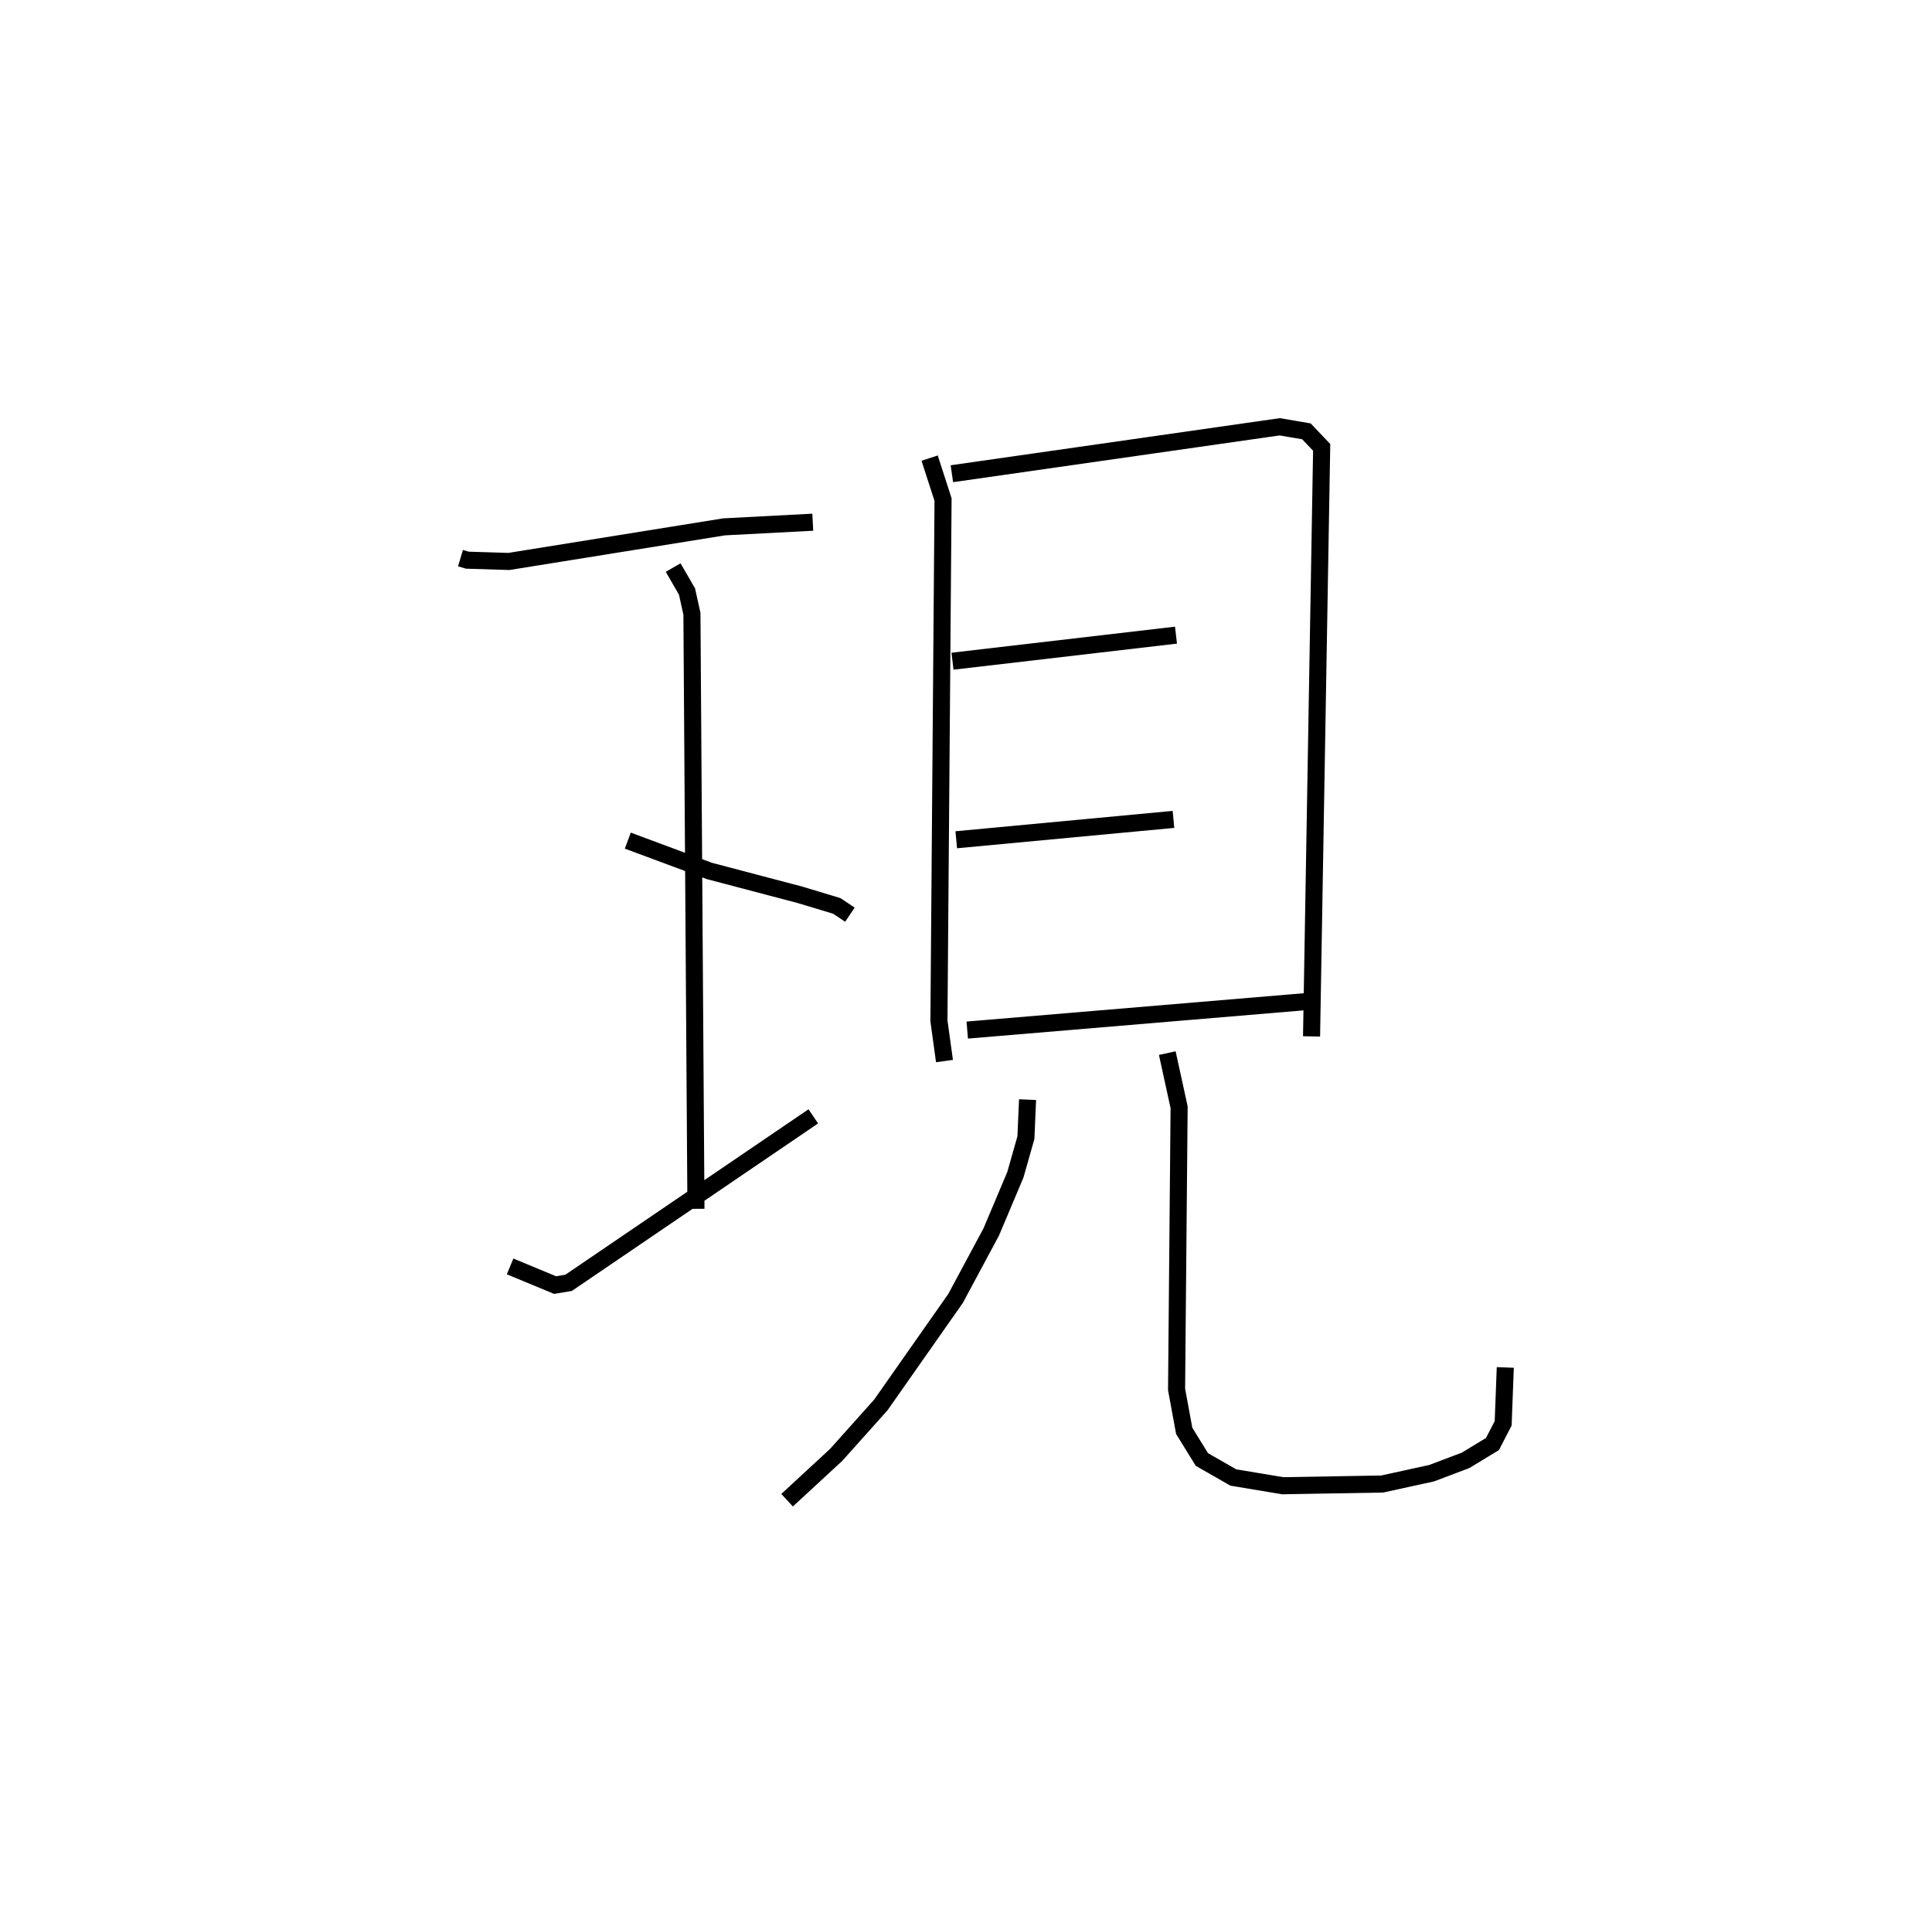 <?xml version="1.0" encoding="utf-8" ?>
<svg baseProfile="full" height="112.875" version="1.1" width="113.193" xmlns="http://www.w3.org/2000/svg" xmlns:ev="http://www.w3.org/2001/xml-events" xmlns:xlink="http://www.w3.org/1999/xlink"><defs /><rect fill="white" height="112.875" width="113.193" x="0" y="0" /><path d="M25,26.395 m0.0,0.0 m1.979,6.298 l0.4,0.12 2.439,0.075 l12.609,-2.027 5.192,-0.272 m-10.837,18.652 l4.783,1.777 5.308,1.398 l2.152,0.649 0.77,0.514 m-19.909,20.603 l2.636,1.093 0.791,-0.131 l14.337,-9.752 m-8.211,-32.146 l0.811,1.402 0.289,1.304 l0.236,34.857 m13.691,-43.975 l0.786,2.431 -0.241,30.533 l0.325,2.355 m0.433,-34.404 l19.21,-2.749 1.564,0.267 l0.892,0.939 -0.593,34.502 m-21.036,-21.977 l13.094,-1.527 m-12.874,11.986 l12.727,-1.193 m-12.083,12.341 l19.752,-1.66 m-16.218,5.735 l-0.097,2.226 -0.619,2.178 l-1.413,3.348 -2.09,3.892 l-4.38,6.242 -2.614,2.921 l-2.876,2.656 m22.275,-26.189 l0.693,3.172 -0.149,16.527 l0.447,2.426 1.037,1.68 l1.841,1.053 2.894,0.483 l5.824,-0.1 2.9,-0.635 l1.992,-0.753 1.573,-0.956 l0.627,-1.212 0.124,-3.273 " fill="none" stroke="black" stroke-width="1" /></svg>